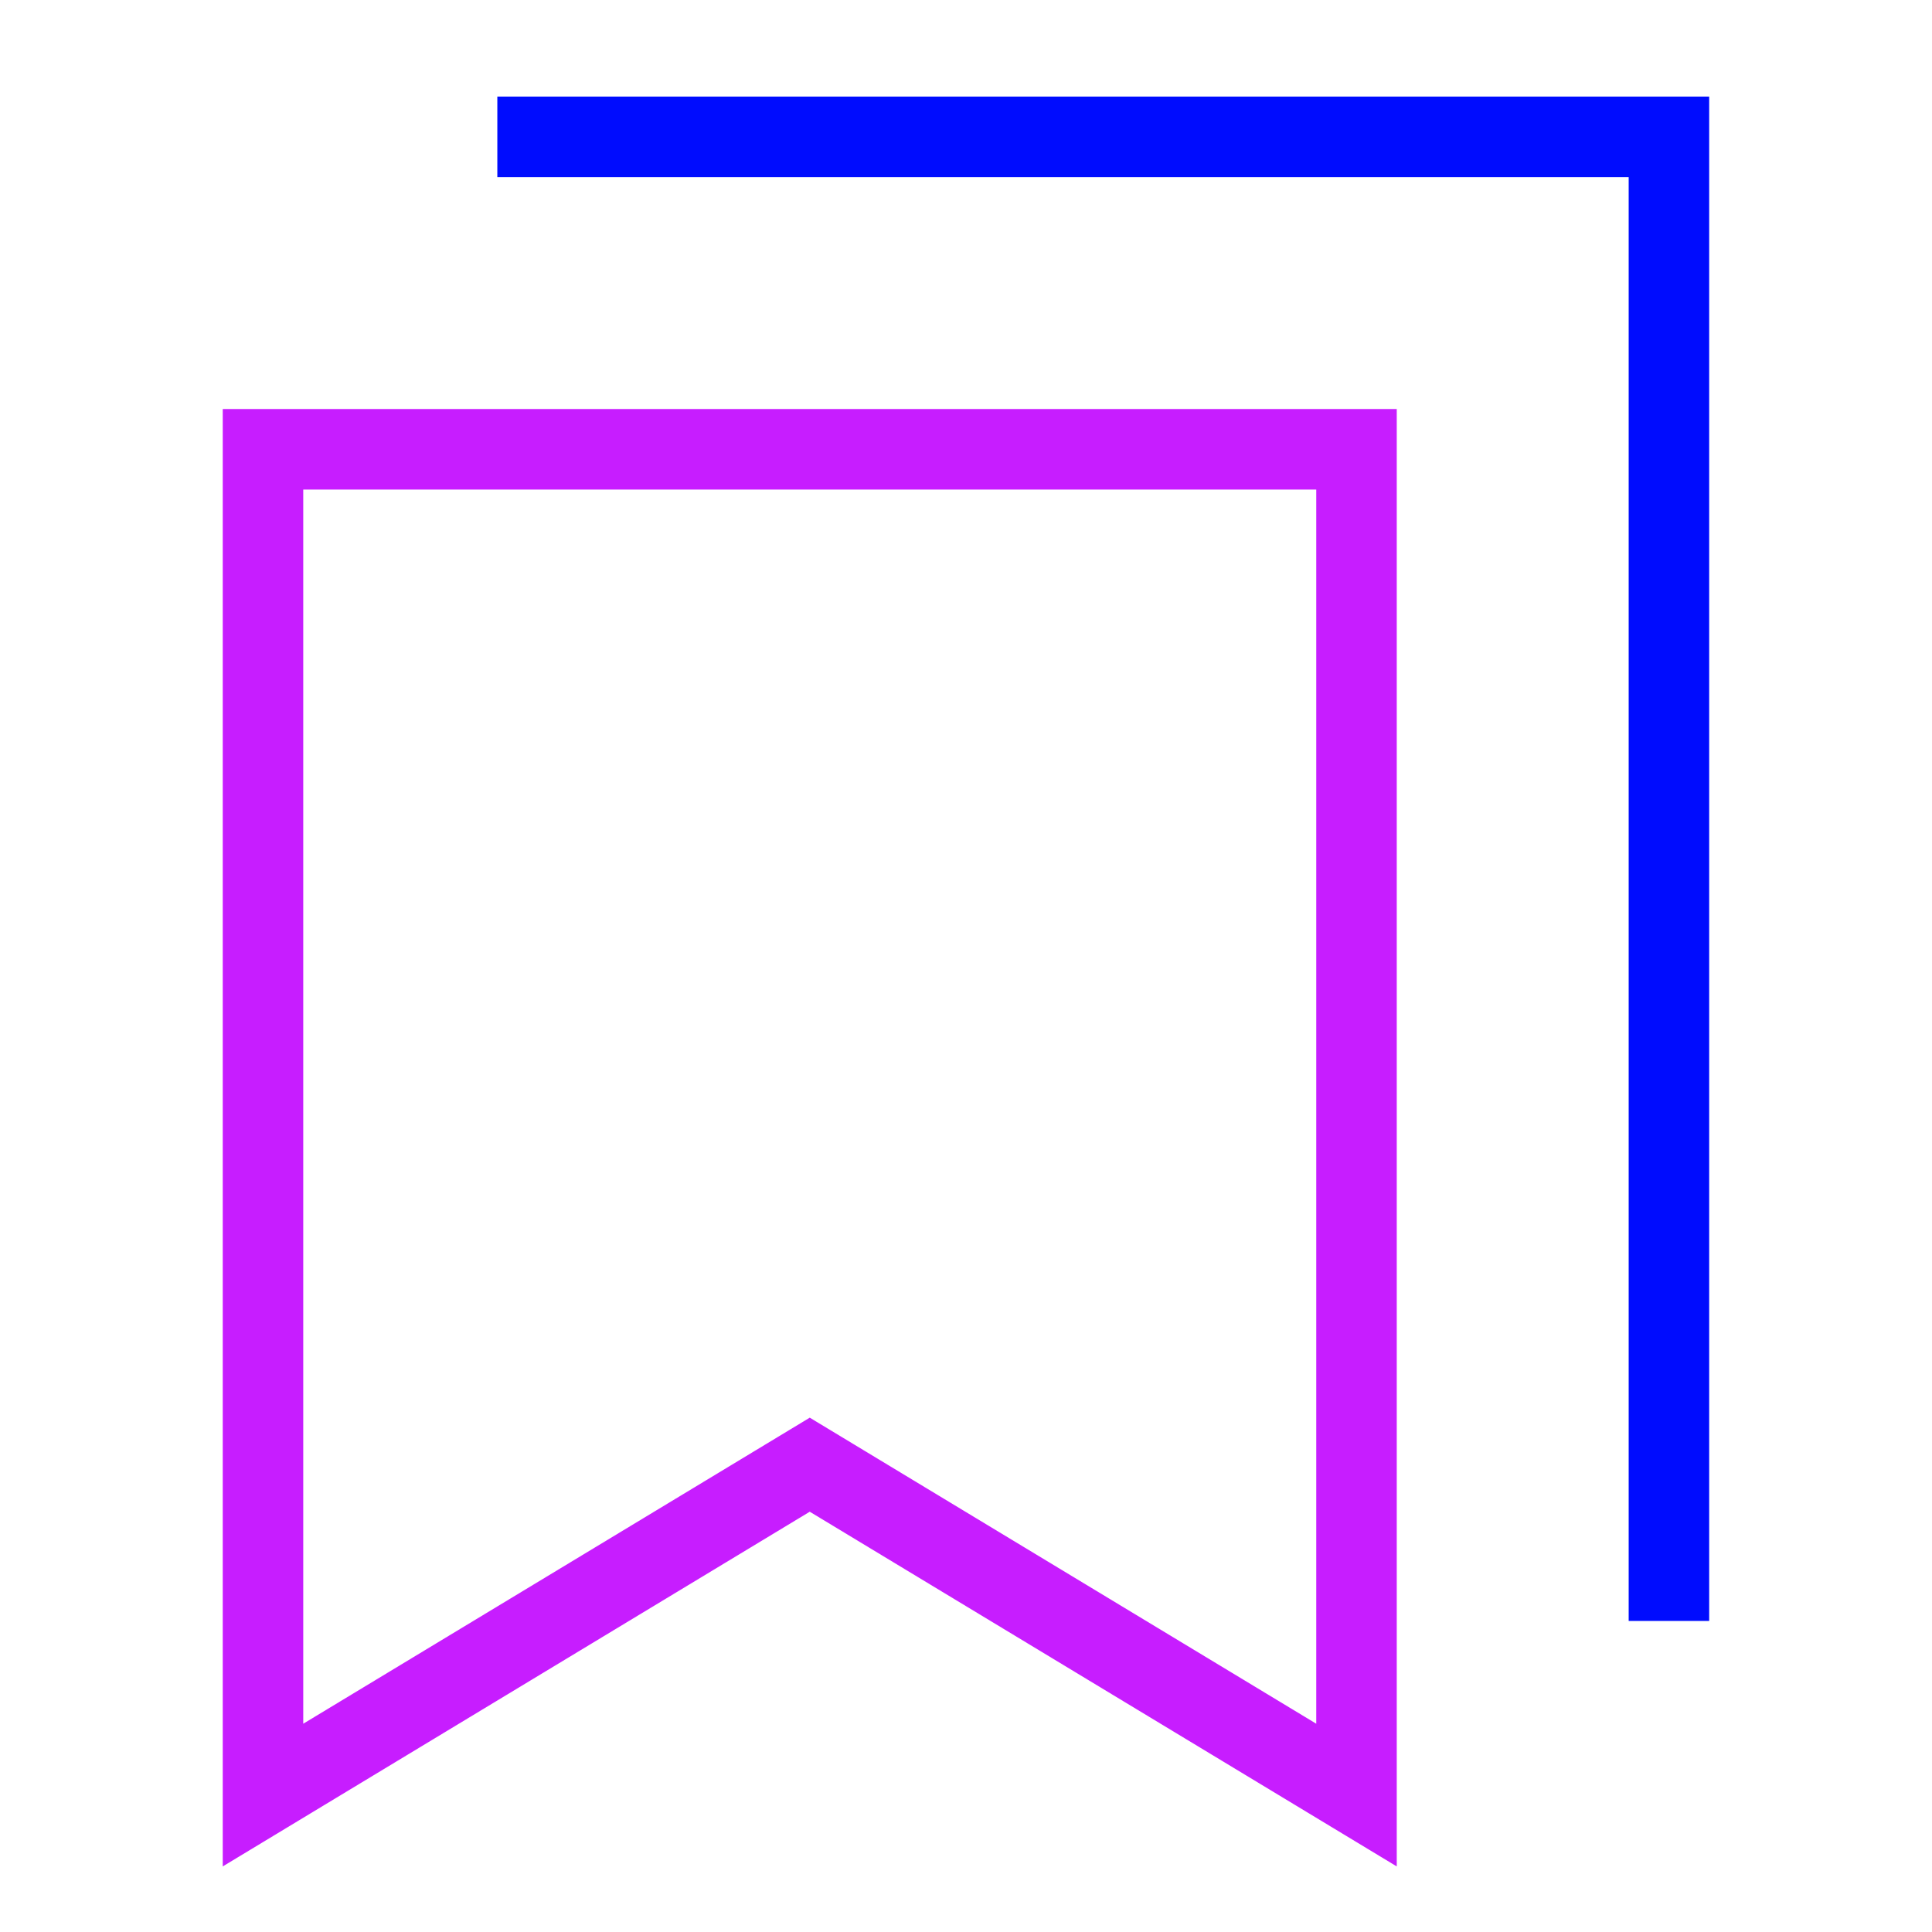 <svg xmlns="http://www.w3.org/2000/svg" fill="none" viewBox="-0.5 -0.5 24 24" id="Double-Bookmark--Streamline-Sharp-Neon">
  <desc>
    Double Bookmark Streamline Icon: https://streamlinehq.com
  </desc>
  <g id="double-bookmark--bookmarks-double-tags-favorite">
    <path id="Rectangle 921" stroke="#c71dff" d="M2.767 5.081h13.584v16.718L9.559 17.695l-6.792 4.104V5.081Z" stroke-width="1"></path>
    <path id="Rectangle 922" stroke="#000cfe" d="M5.678 1.2h14.554v18.436" stroke-width="1"></path>
  </g>
</svg>